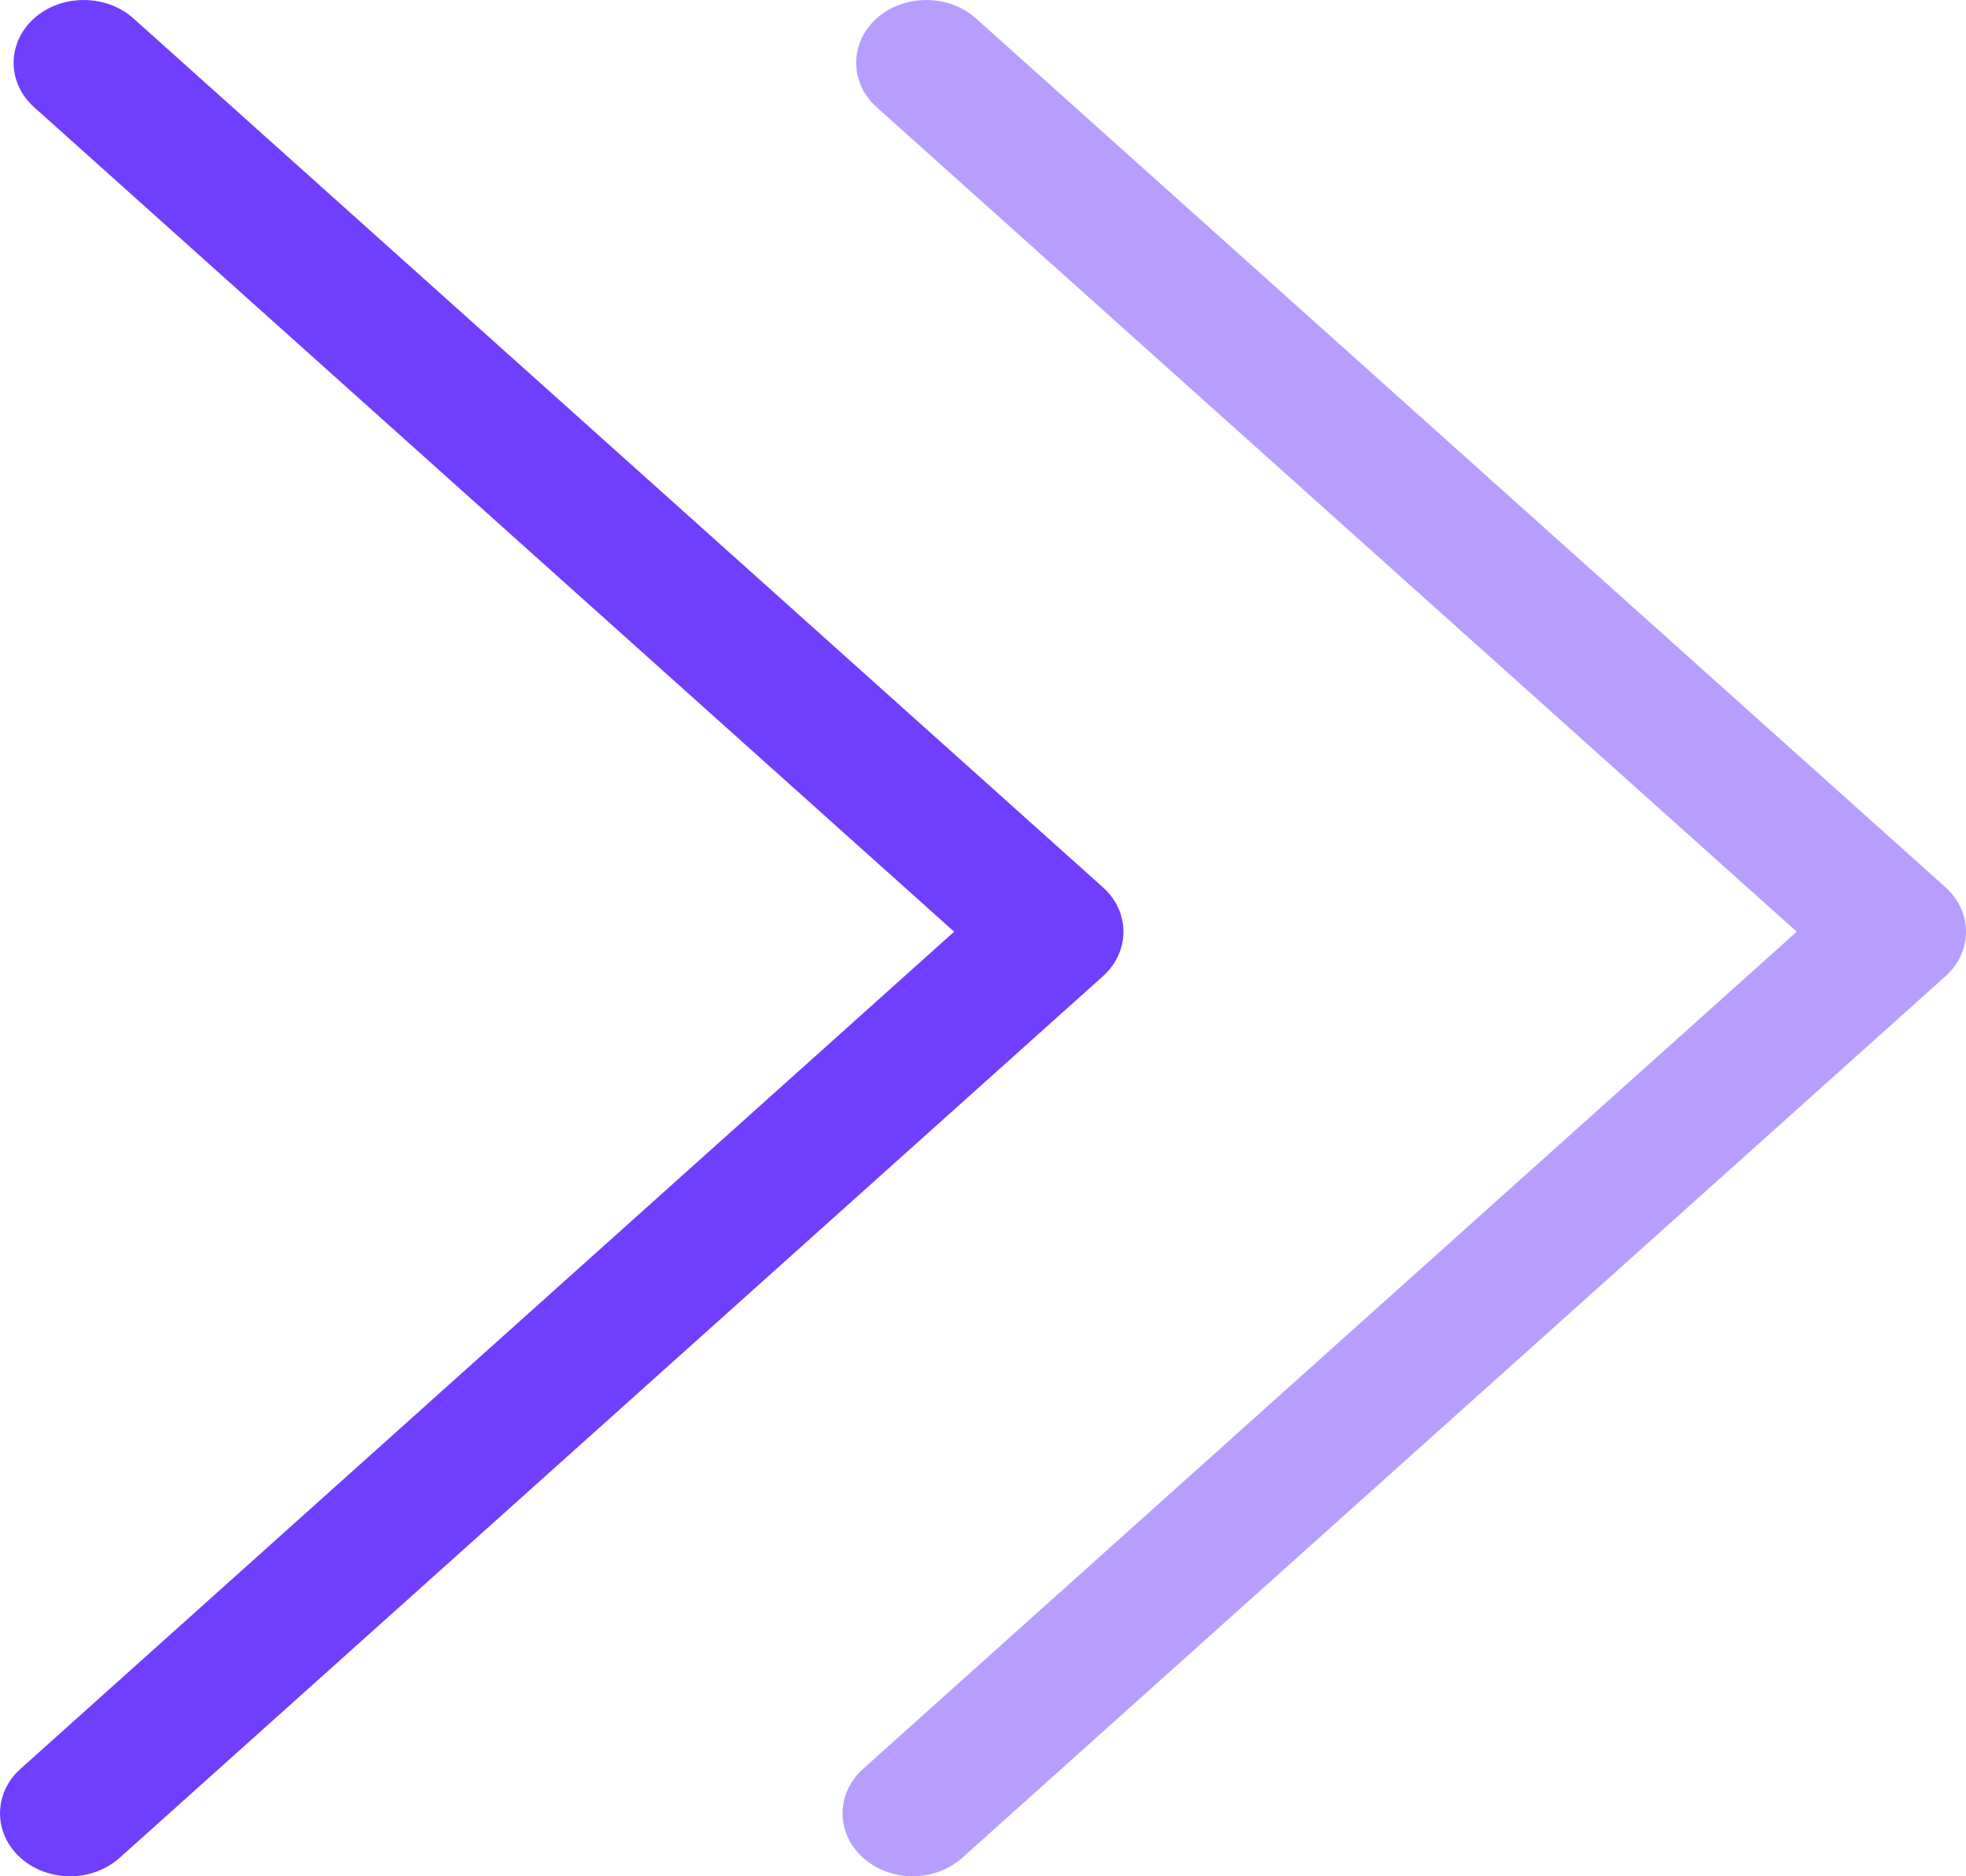 <svg width="22" height="21" viewBox="0 0 22 21" fill="none" xmlns="http://www.w3.org/2000/svg">
<path d="M0.784 21C0.585 21 0.382 20.93 0.229 20.793C-0.076 20.519 -0.076 20.071 0.229 19.798L10.677 10.428L0.382 1.2C0.076 0.927 0.076 0.479 0.382 0.205C0.687 -0.068 1.186 -0.068 1.492 0.205L12.342 9.931C12.648 10.205 12.648 10.652 12.342 10.926L1.339 20.793C1.186 20.93 0.983 21 0.784 21L0.784 21Z" fill="#703EFE"/>
<path d="M10.213 21C10.014 21 9.81 20.93 9.658 20.793C9.352 20.519 9.352 20.071 9.658 19.798L20.106 10.428L9.81 1.2C9.505 0.927 9.505 0.479 9.81 0.205C10.115 -0.068 10.615 -0.068 10.92 0.205L21.771 9.931C22.076 10.205 22.076 10.652 21.771 10.926L10.768 20.793C10.615 20.93 10.412 21 10.213 21L10.213 21Z" fill="#703EFE" fill-opacity="0.5"/>
</svg>
